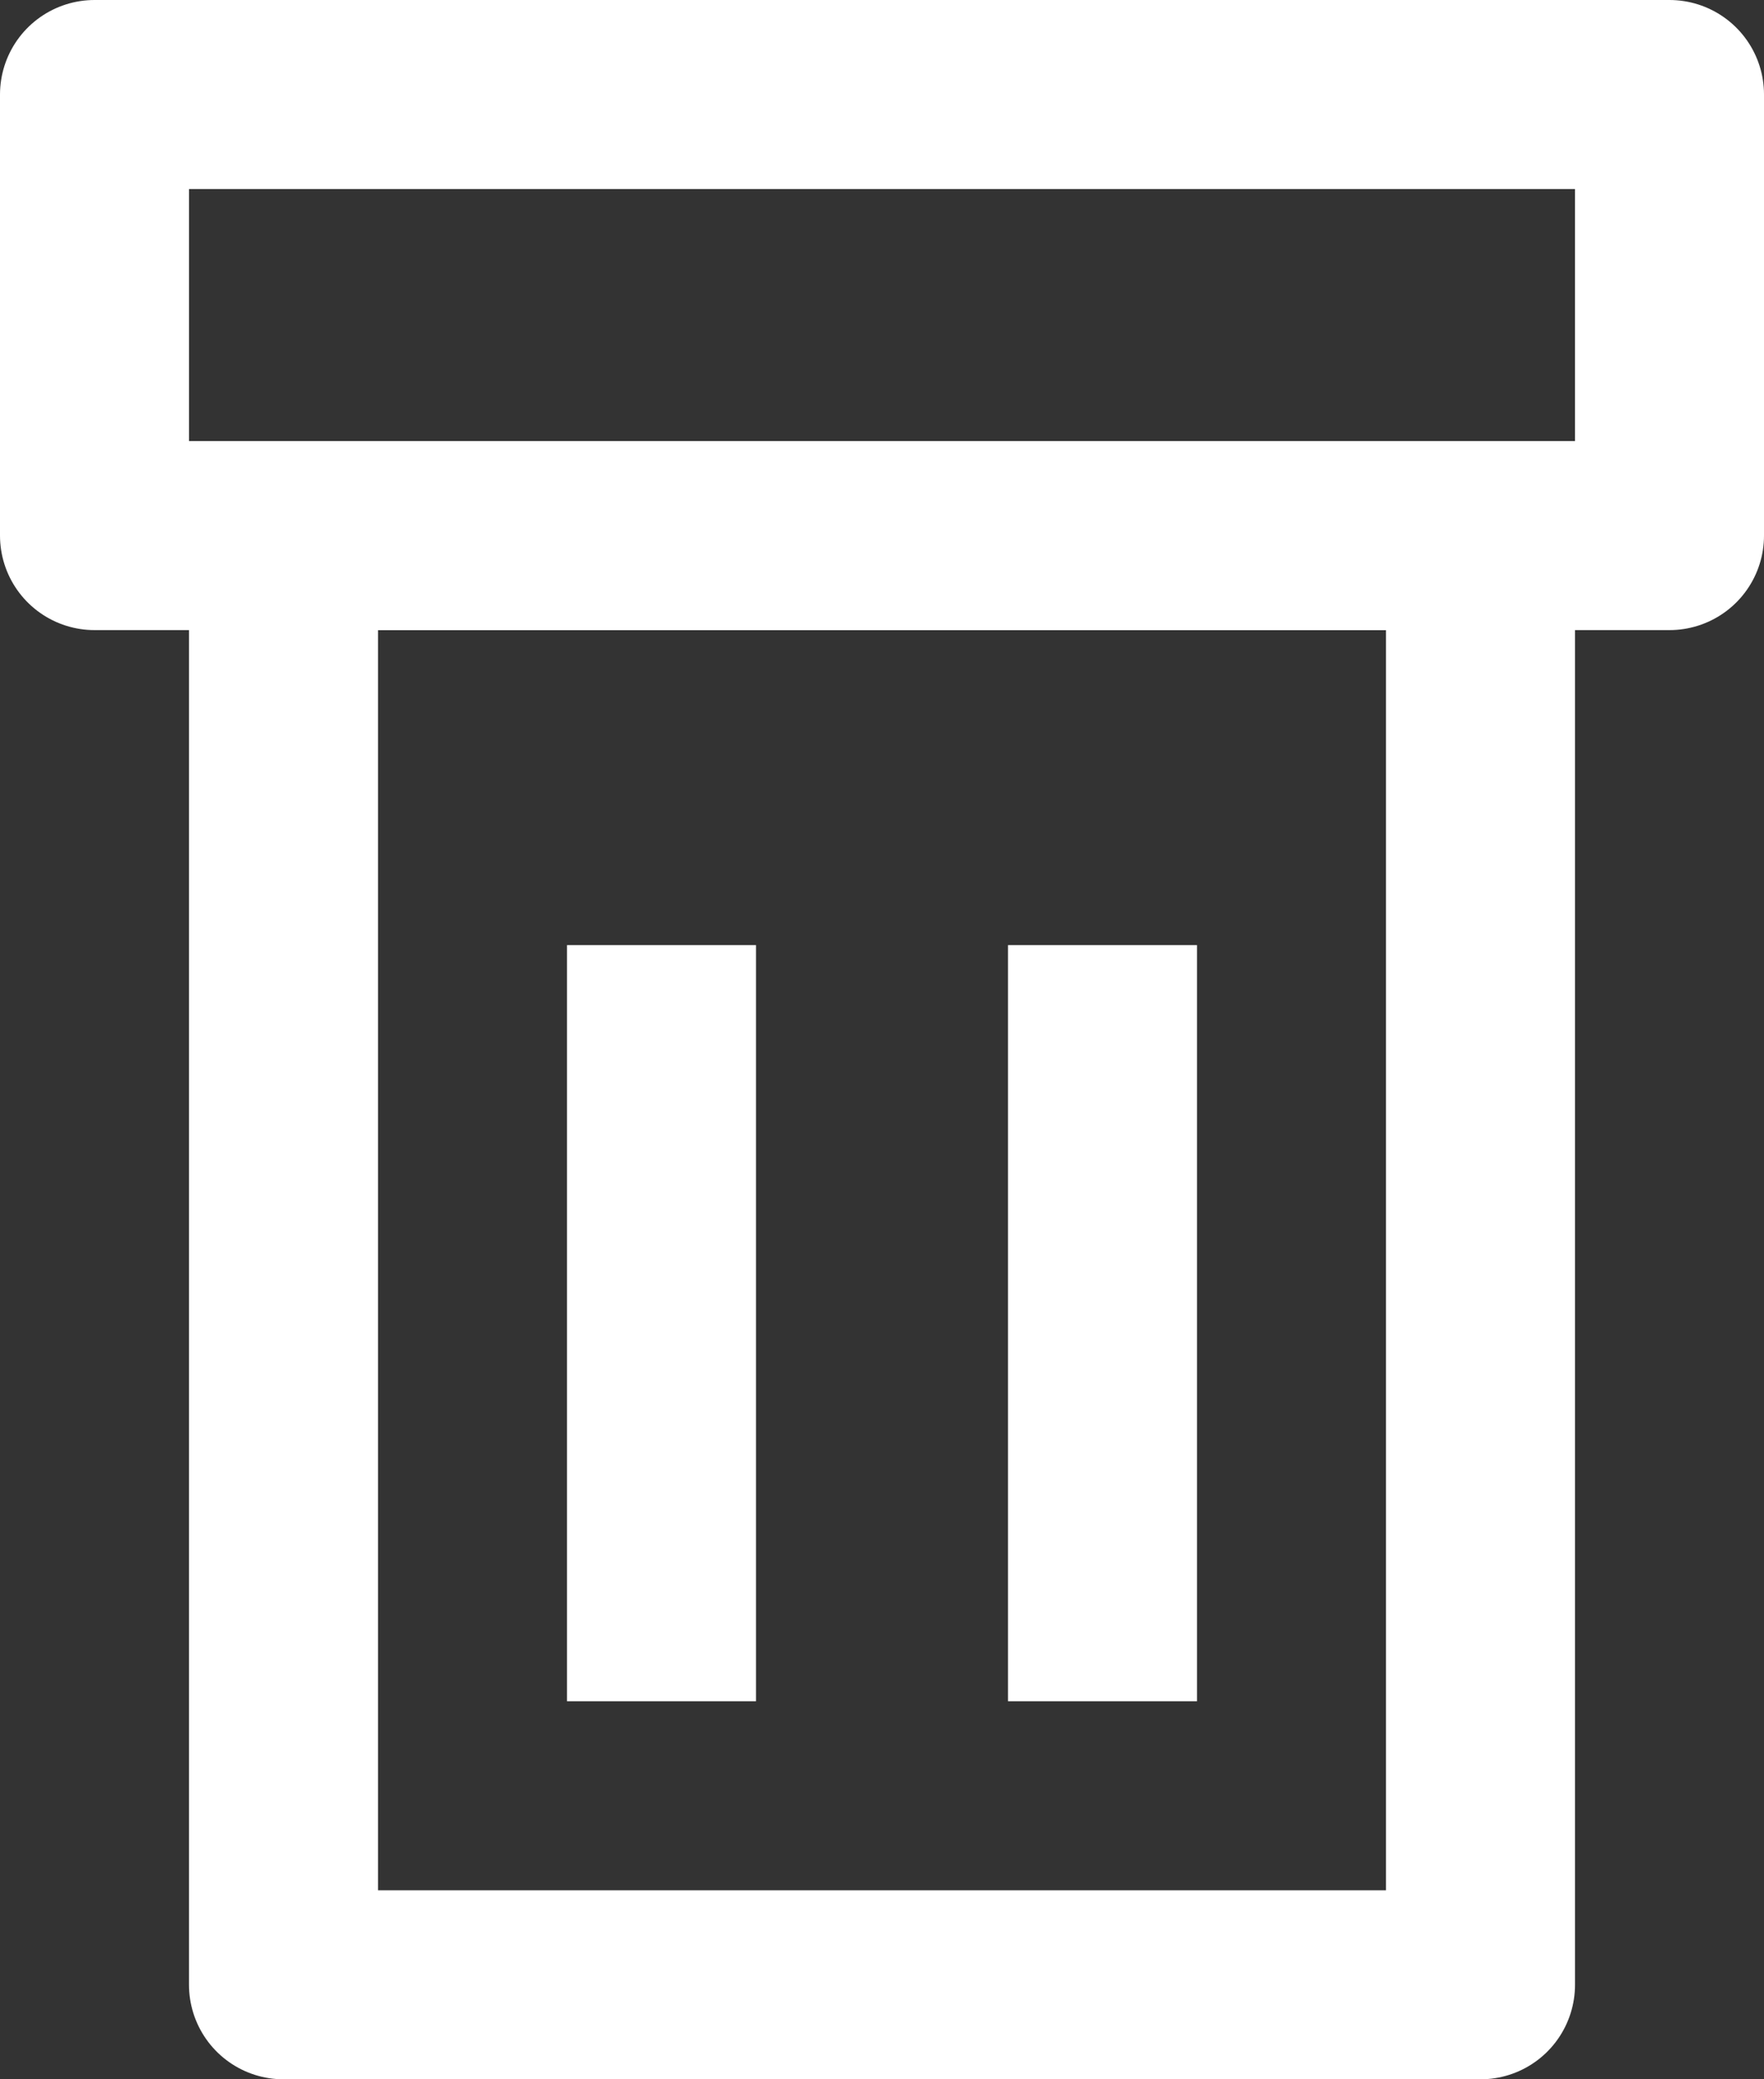 <svg width="28" height="33" viewBox="0 0 28 33" fill="none" xmlns="http://www.w3.org/2000/svg">
<rect x="0" y="0" width="28" height="33" fill="#333333" stroke="none"/>
<rect x="4.5" y="8.5" width="19" height="23" stroke="white" stroke-width="3" stroke-linejoin="round"/>
<line x1="10.5" y1="15" x2="10.5" y2="27" stroke="white" stroke-width="3" stroke-linejoin="round"/>
<line x1="17.5" y1="15" x2="17.5" y2="27" stroke="white" stroke-width="3" stroke-linejoin="round"/>
<rect x="1.5" y="1.5" width="25" height="7" stroke="white" stroke-width="3" stroke-linejoin="round"/>
</svg>

